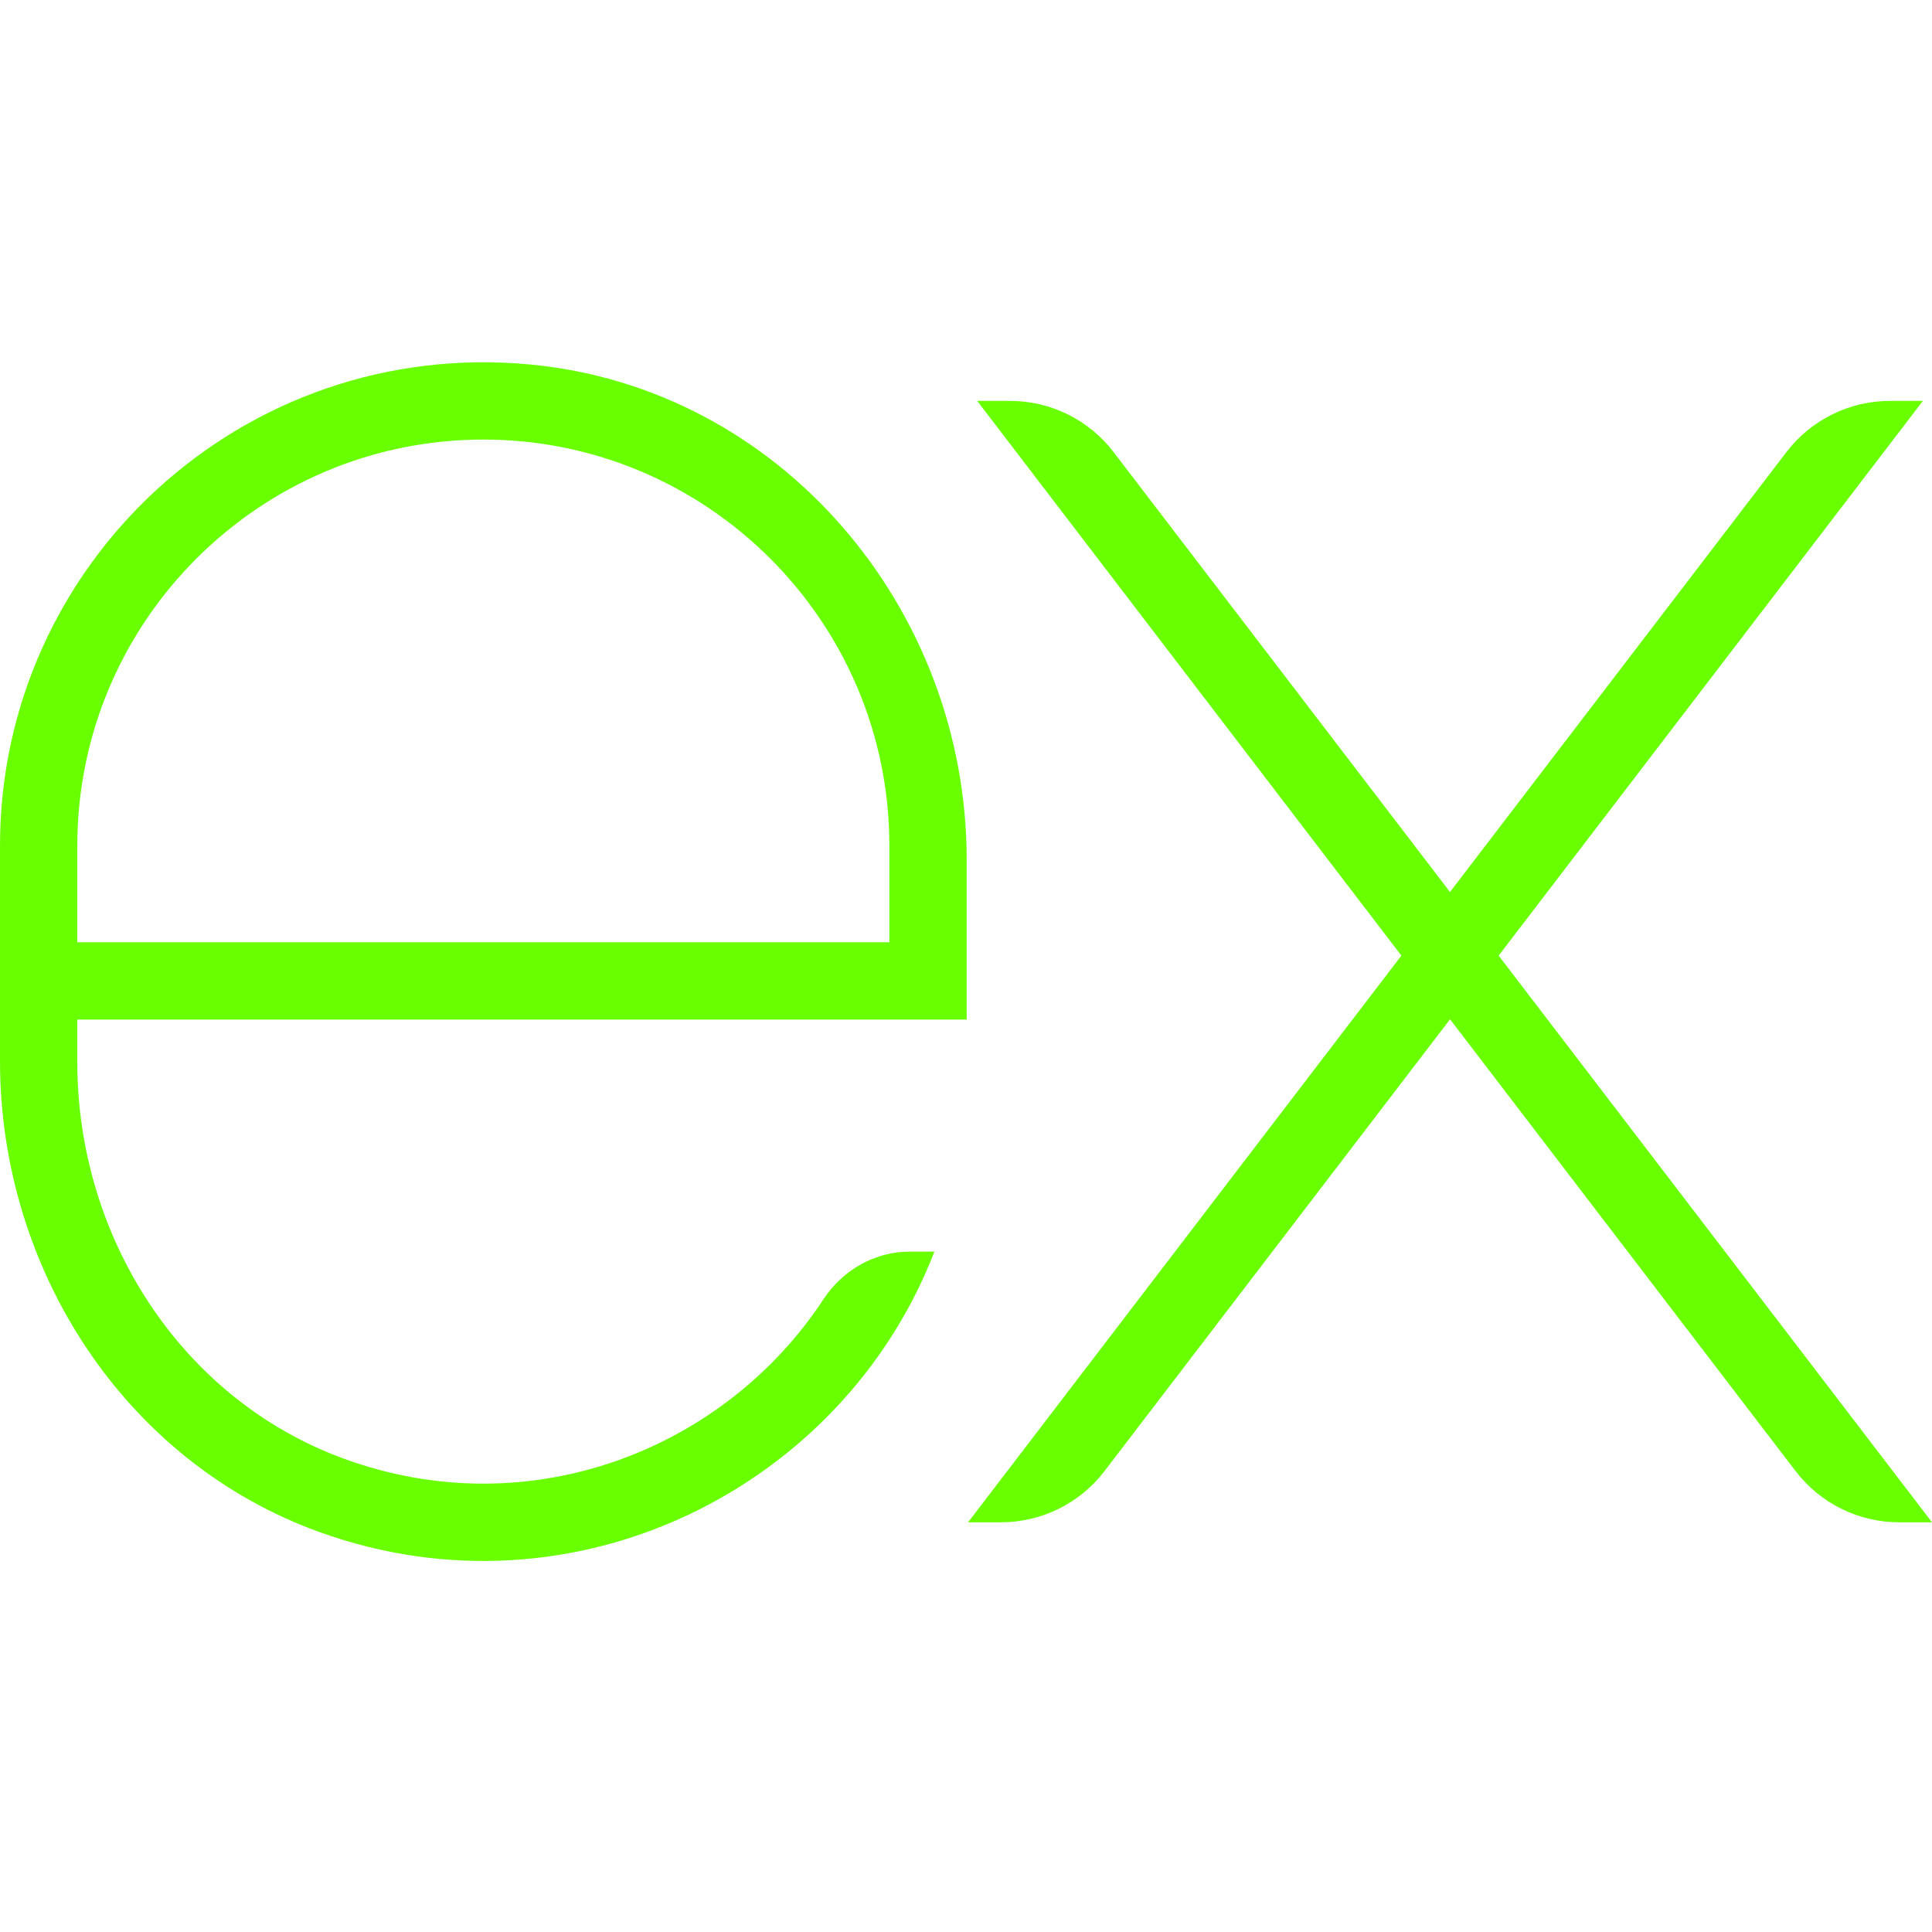 <svg width="48" height="48" viewBox="0 0 48 48" fill="none" xmlns="http://www.w3.org/2000/svg">
<path d="M47.774 9.96H46.958C45.948 9.96 44.997 10.431 44.383 11.232L36.025 22.162L27.667 11.232C27.055 10.431 26.103 9.96 25.094 9.96H24.278L34.817 23.742L24.052 37.821H24.869C25.878 37.821 26.829 37.35 27.442 36.548L36.026 25.324L44.61 36.548C45.223 37.35 46.174 37.821 47.183 37.821H48L37.234 23.742L47.774 9.96ZM20.452 32.289C17.999 36.017 13.168 37.928 8.55 36.243C4.487 34.761 1.921 30.722 1.921 26.397V25.331H13.45H24.017V21.36C24.017 15.111 19.389 9.64 13.166 9.055C6.026 8.383 0 14.005 0 21.008V26.362C0 31.522 3.089 36.319 7.944 38.066C14.287 40.349 20.959 36.942 23.215 31.096H22.602C21.727 31.096 20.933 31.558 20.452 32.289ZM1.921 21.008C1.921 15.446 6.446 10.921 12.009 10.921C17.571 10.921 22.096 15.446 22.096 21.008V23.41H1.921V21.008Z" fill="#69FF00"/>
</svg>
